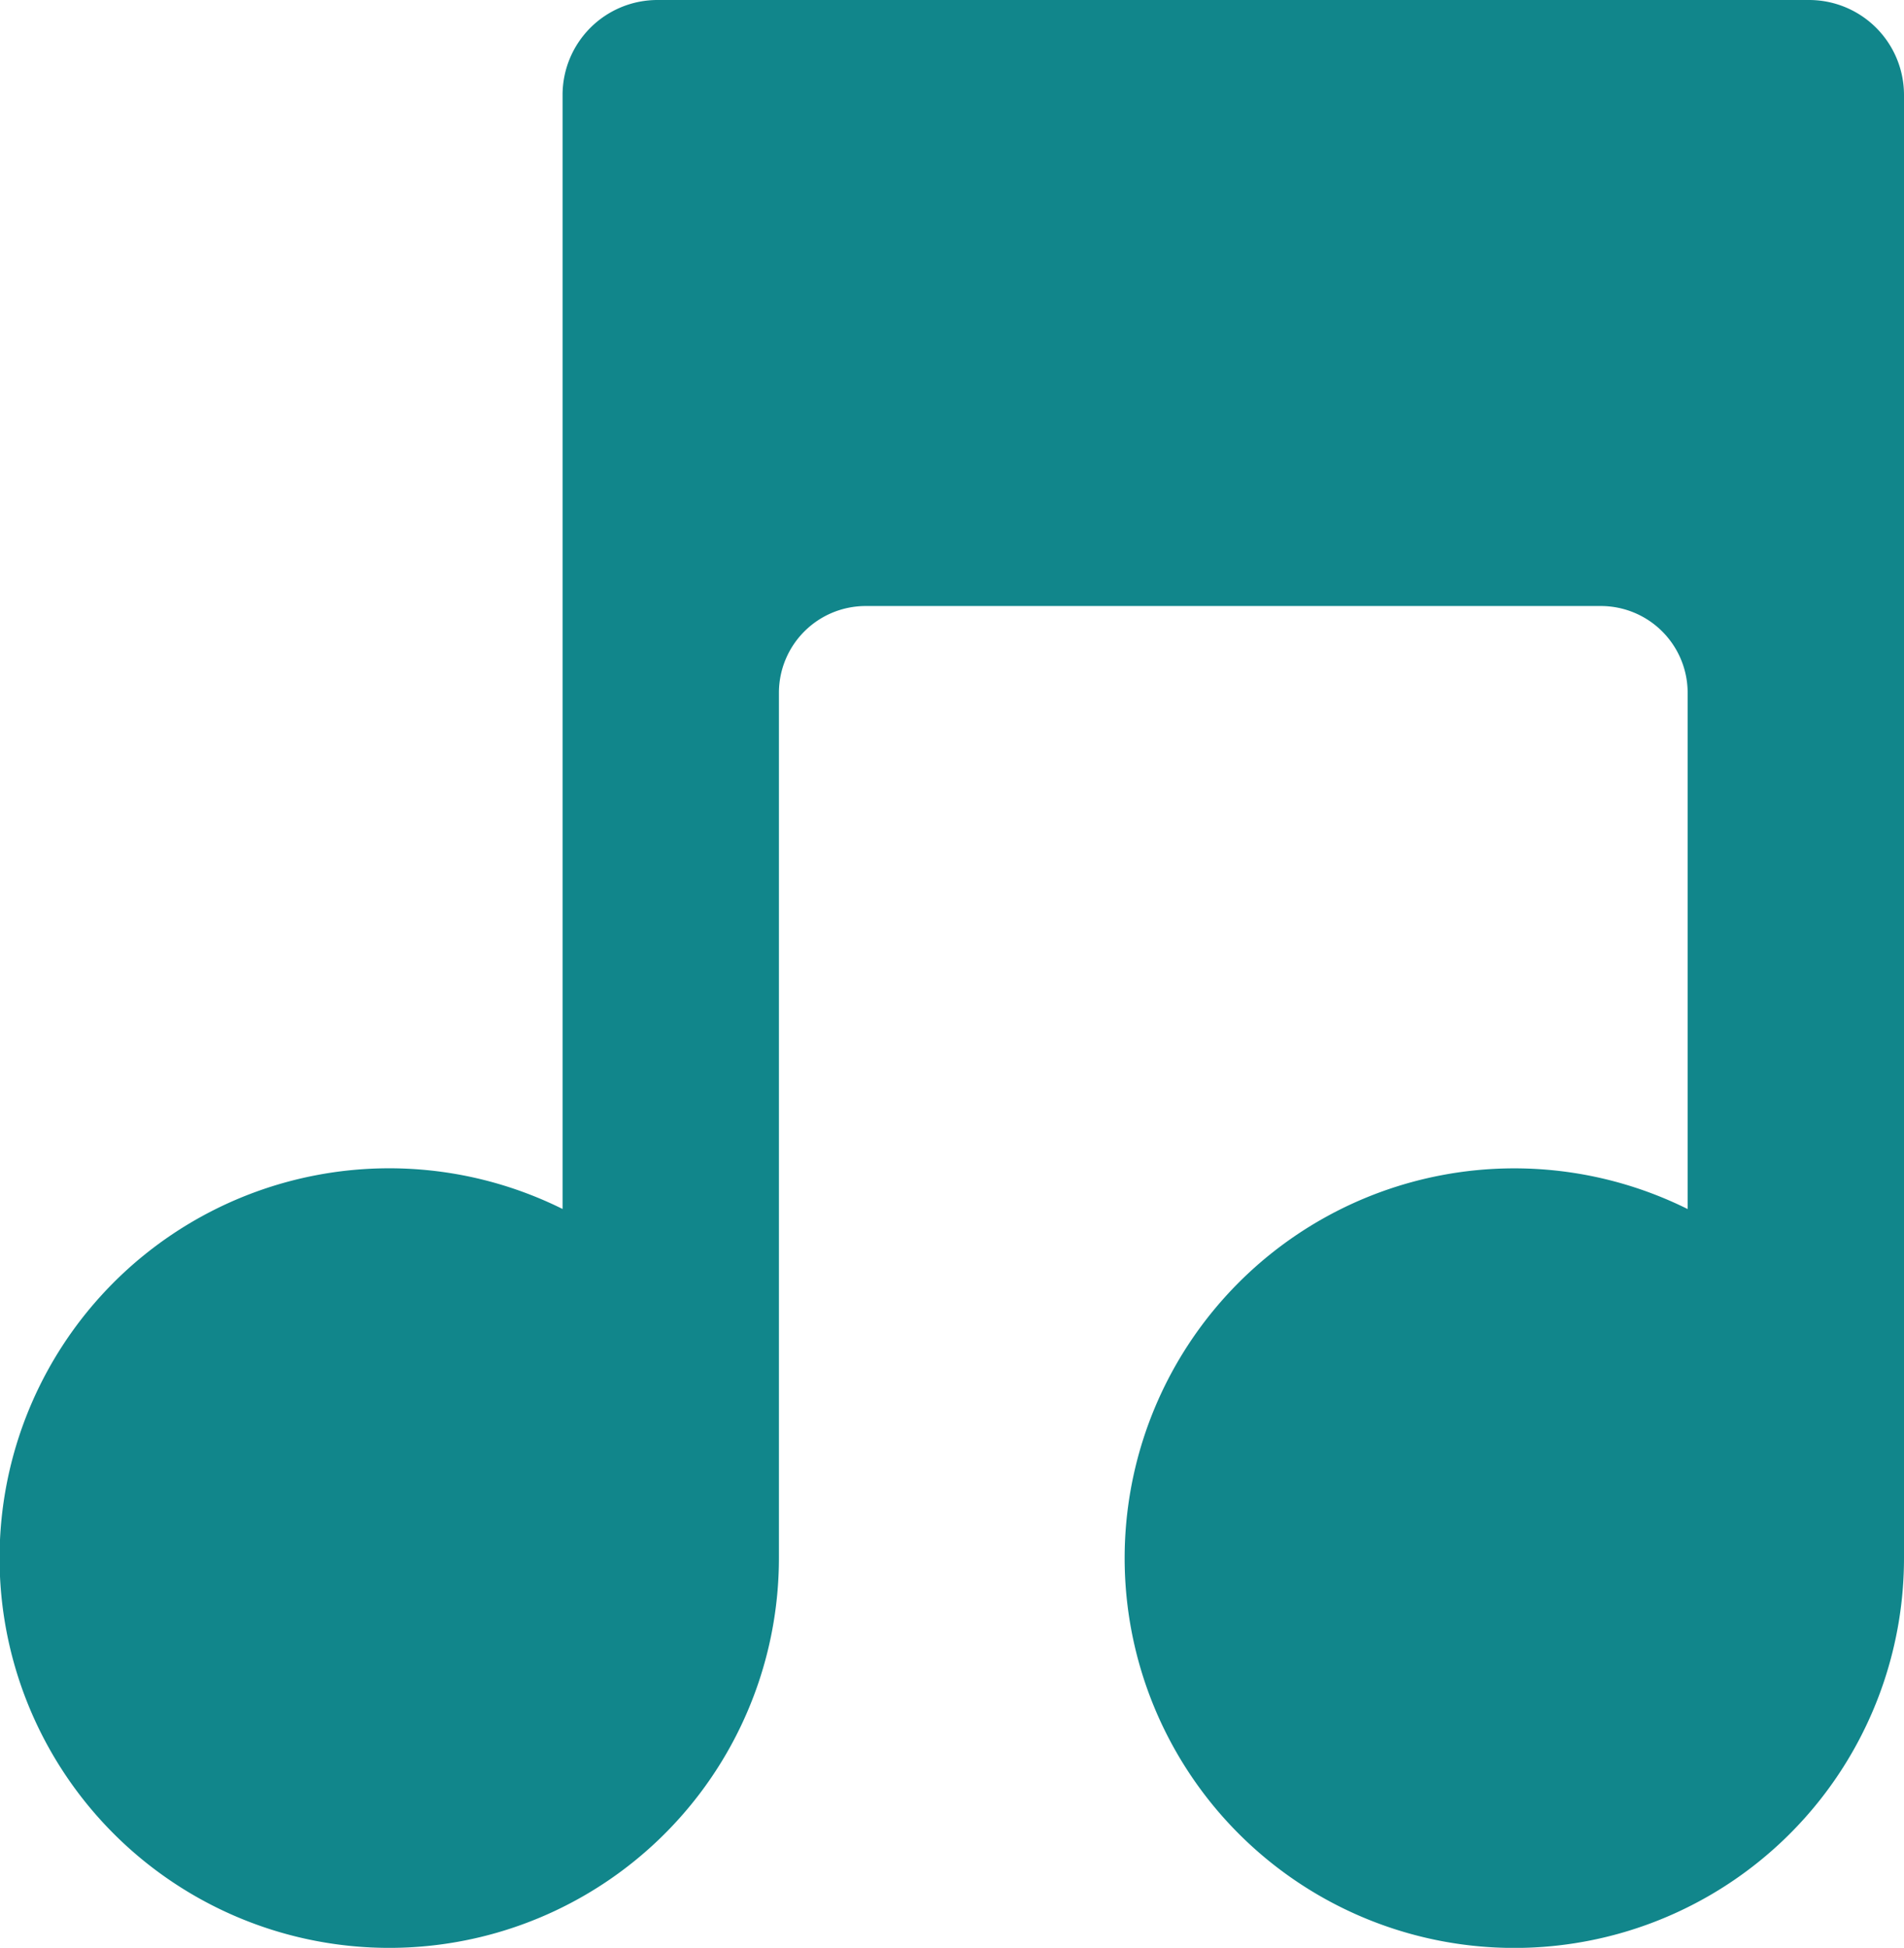 <svg xmlns="http://www.w3.org/2000/svg" width="30.978" height="31.682" viewBox="0 0 30.978 31.682">
  <path id="music" d="M12.562,23.073a6.34,6.34,0,1,0,3.52,5.682V14.674a1.412,1.412,0,0,1,1.408-1.408H29.459a1.412,1.412,0,0,1,1.408,1.408v8.4a6.34,6.34,0,1,0,3.52,5.682V4.958a1.545,1.545,0,0,0-1.549-1.549H14.111a1.544,1.544,0,0,0-1.549,1.549V23.073Z" transform="translate(-3.409 -3.409)" fill="#11868b"/>
</svg>
